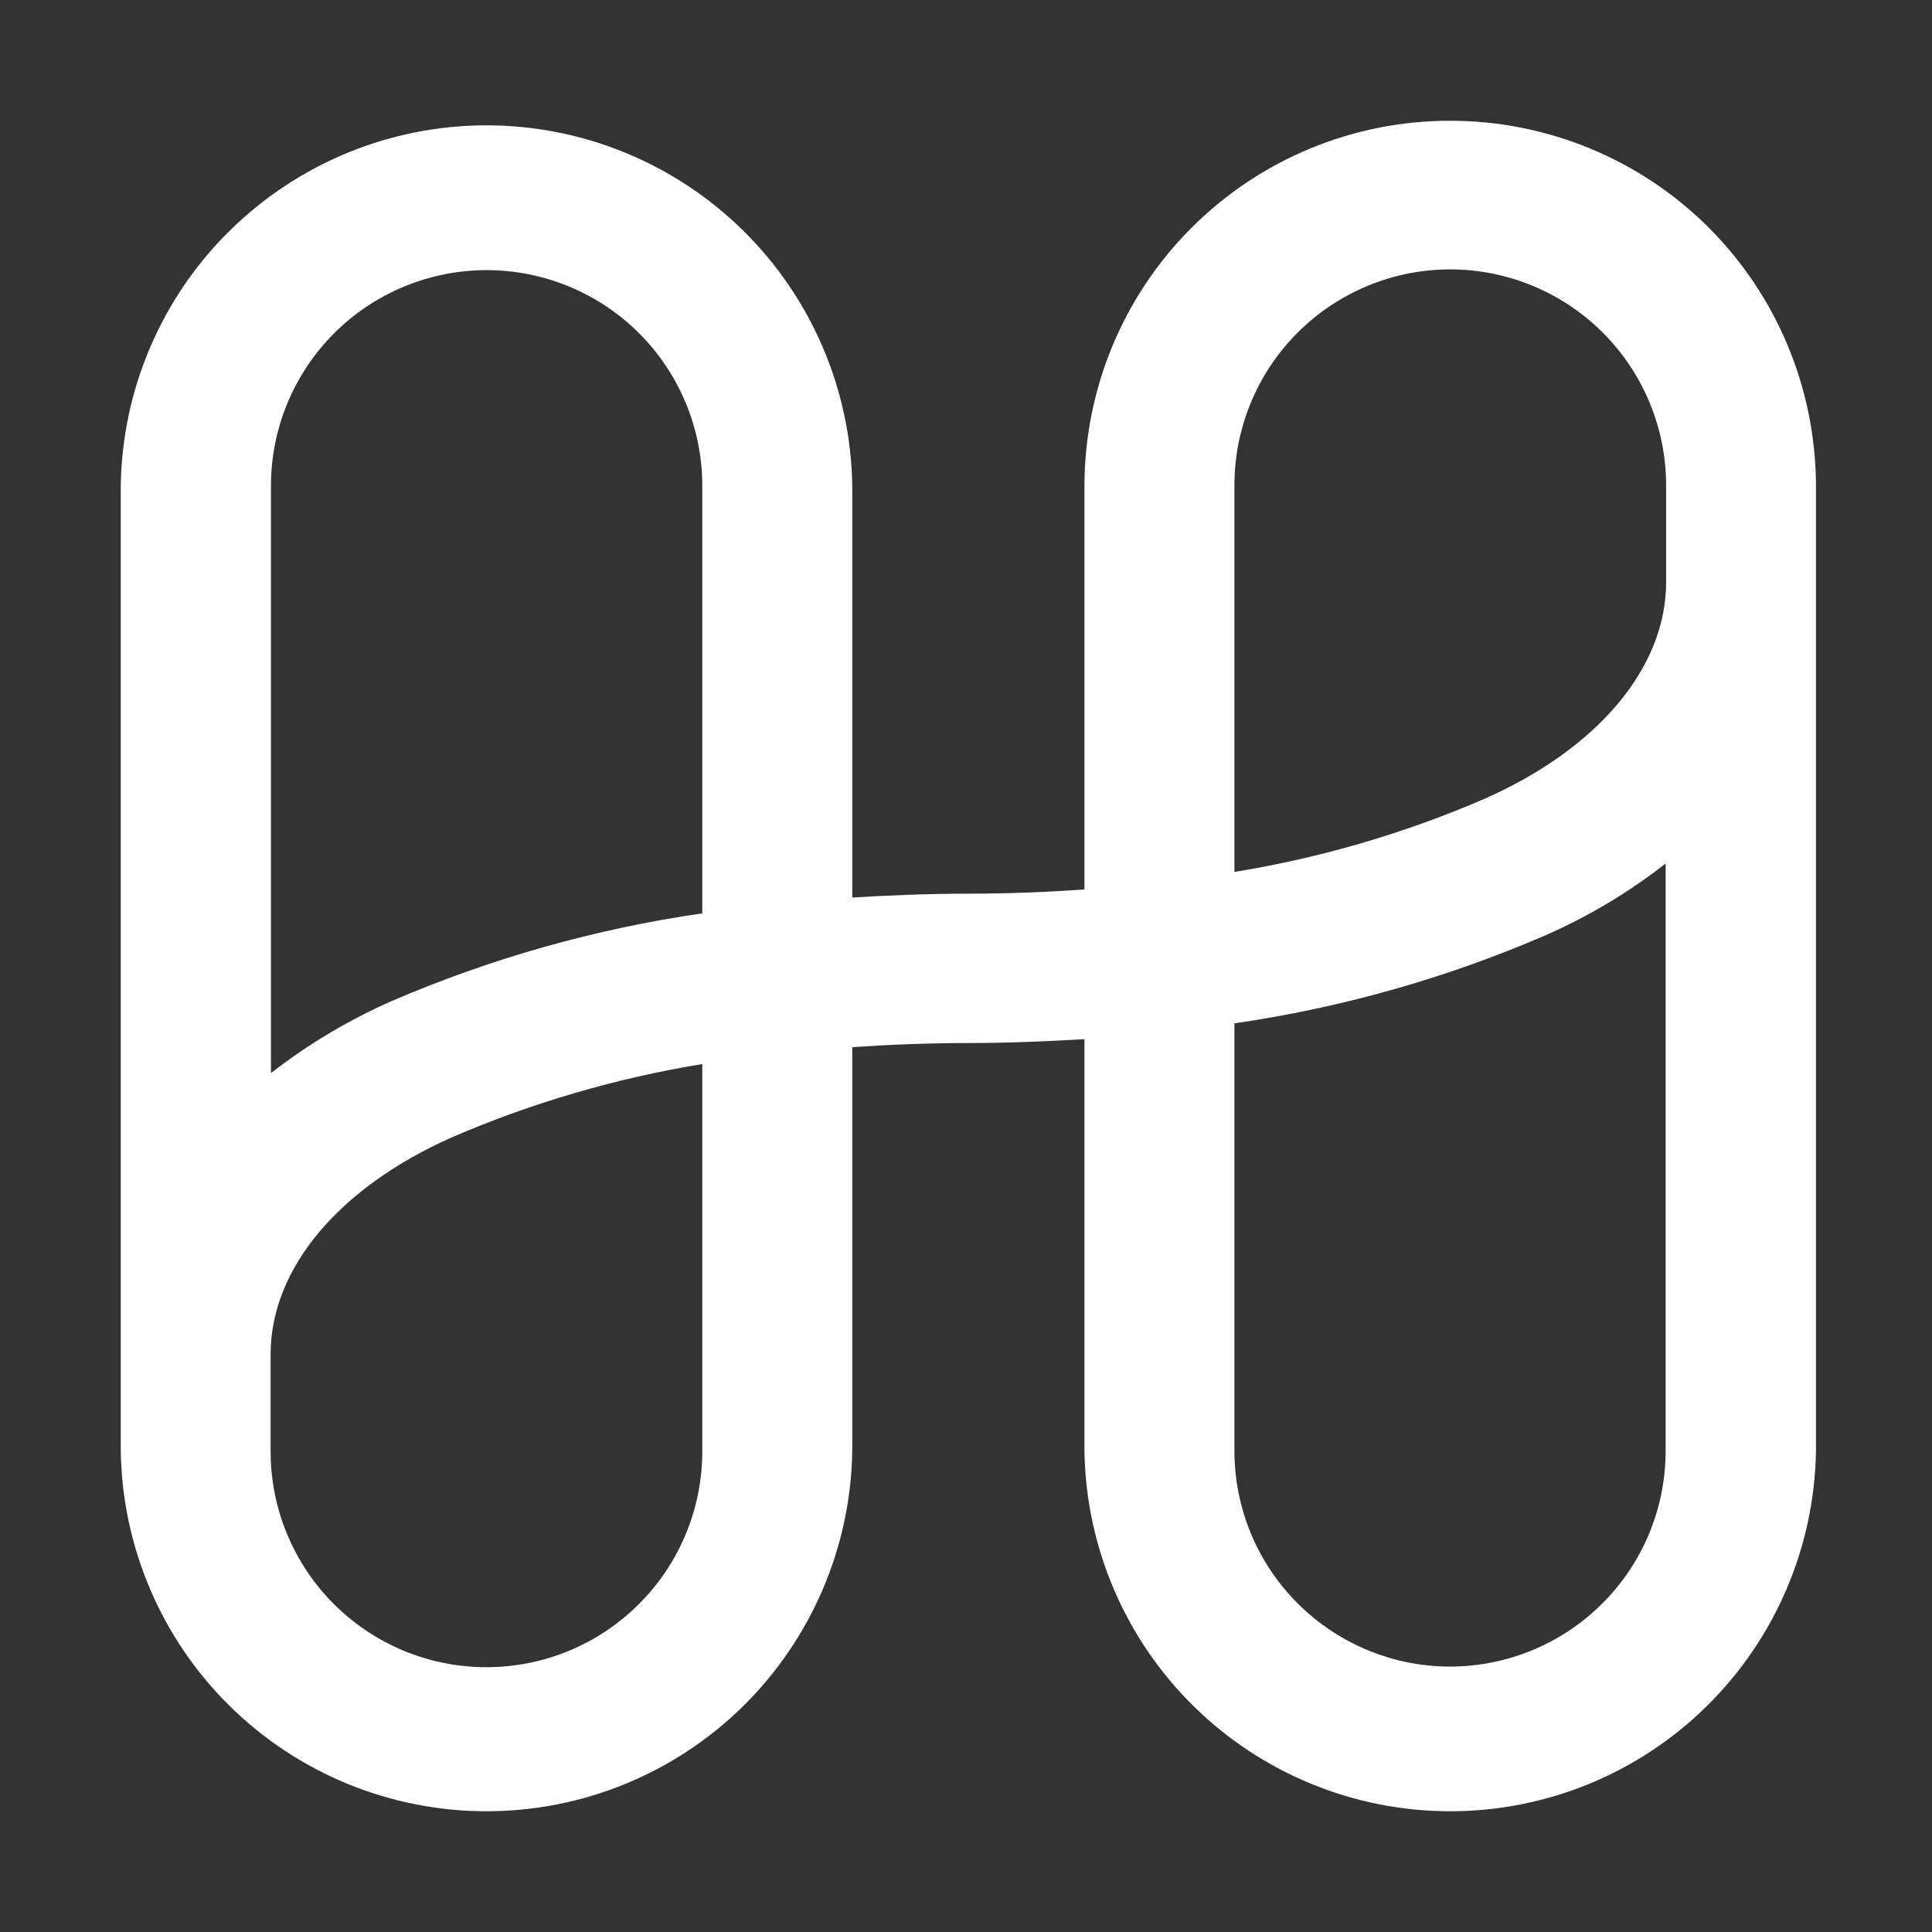<svg width="16" height="16" viewBox="0 0 16 16" fill="none" xmlns="http://www.w3.org/2000/svg">
<rect x="0" y="0" width="16" height="16" fill="#333333" stroke="none"/>
<path d="M12.01 1C11.208 0.999 10.439 1.317 9.871 1.883C9.303 2.449 8.983 3.217 8.981 4.019V7.366C8.669 7.388 8.35 7.401 8.019 7.401C7.689 7.401 7.371 7.414 7.058 7.433V4.019C7.045 3.224 6.72 2.466 6.154 1.909C5.587 1.351 4.824 1.038 4.029 1.038C3.234 1.038 2.471 1.351 1.904 1.909C1.337 2.466 1.013 3.224 1 4.019V12.019C1.013 12.814 1.337 13.572 1.904 14.13C2.471 14.688 3.234 15 4.029 15C4.824 15 5.587 14.688 6.154 14.13C6.72 13.572 7.045 12.814 7.058 12.019V8.672C7.37 8.651 7.689 8.638 8.019 8.638C8.35 8.638 8.667 8.624 8.981 8.606V12.019C8.994 12.814 9.318 13.572 9.885 14.13C10.452 14.688 11.215 15 12.01 15C12.805 15 13.568 14.688 14.134 14.13C14.701 13.572 15.026 12.814 15.039 12.019V4.019C15.036 3.217 14.716 2.449 14.149 1.883C13.581 1.317 12.812 1 12.01 1ZM4.028 2.237C4.502 2.237 4.956 2.424 5.291 2.758C5.626 3.092 5.815 3.546 5.816 4.019V7.564C4.93 7.692 4.064 7.937 3.242 8.291C2.886 8.448 2.551 8.648 2.244 8.887V4.019C2.245 3.546 2.434 3.093 2.768 2.759C3.103 2.425 3.556 2.238 4.028 2.237ZM5.816 12.019C5.816 12.493 5.628 12.948 5.292 13.283C4.957 13.619 4.503 13.807 4.028 13.807C3.554 13.807 3.1 13.619 2.764 13.283C2.429 12.948 2.241 12.493 2.241 12.019V11.217C2.241 10.508 2.802 9.836 3.744 9.418C4.407 9.132 5.103 8.929 5.816 8.812V12.019ZM12.01 13.802C11.537 13.802 11.083 13.614 10.748 13.28C10.413 12.946 10.224 12.493 10.223 12.019V8.475C11.109 8.346 11.974 8.102 12.796 7.747C13.152 7.591 13.488 7.391 13.794 7.151V12.019C13.793 12.492 13.605 12.945 13.27 13.279C12.936 13.613 12.483 13.801 12.01 13.802ZM12.295 6.615C11.631 6.902 10.935 7.105 10.223 7.221V4.019C10.223 3.545 10.411 3.09 10.746 2.755C11.081 2.42 11.536 2.231 12.01 2.231C12.484 2.231 12.939 2.42 13.274 2.755C13.609 3.09 13.798 3.545 13.798 4.019V4.822C13.798 5.527 13.236 6.199 12.295 6.615Z" fill="white"/>
</svg>

